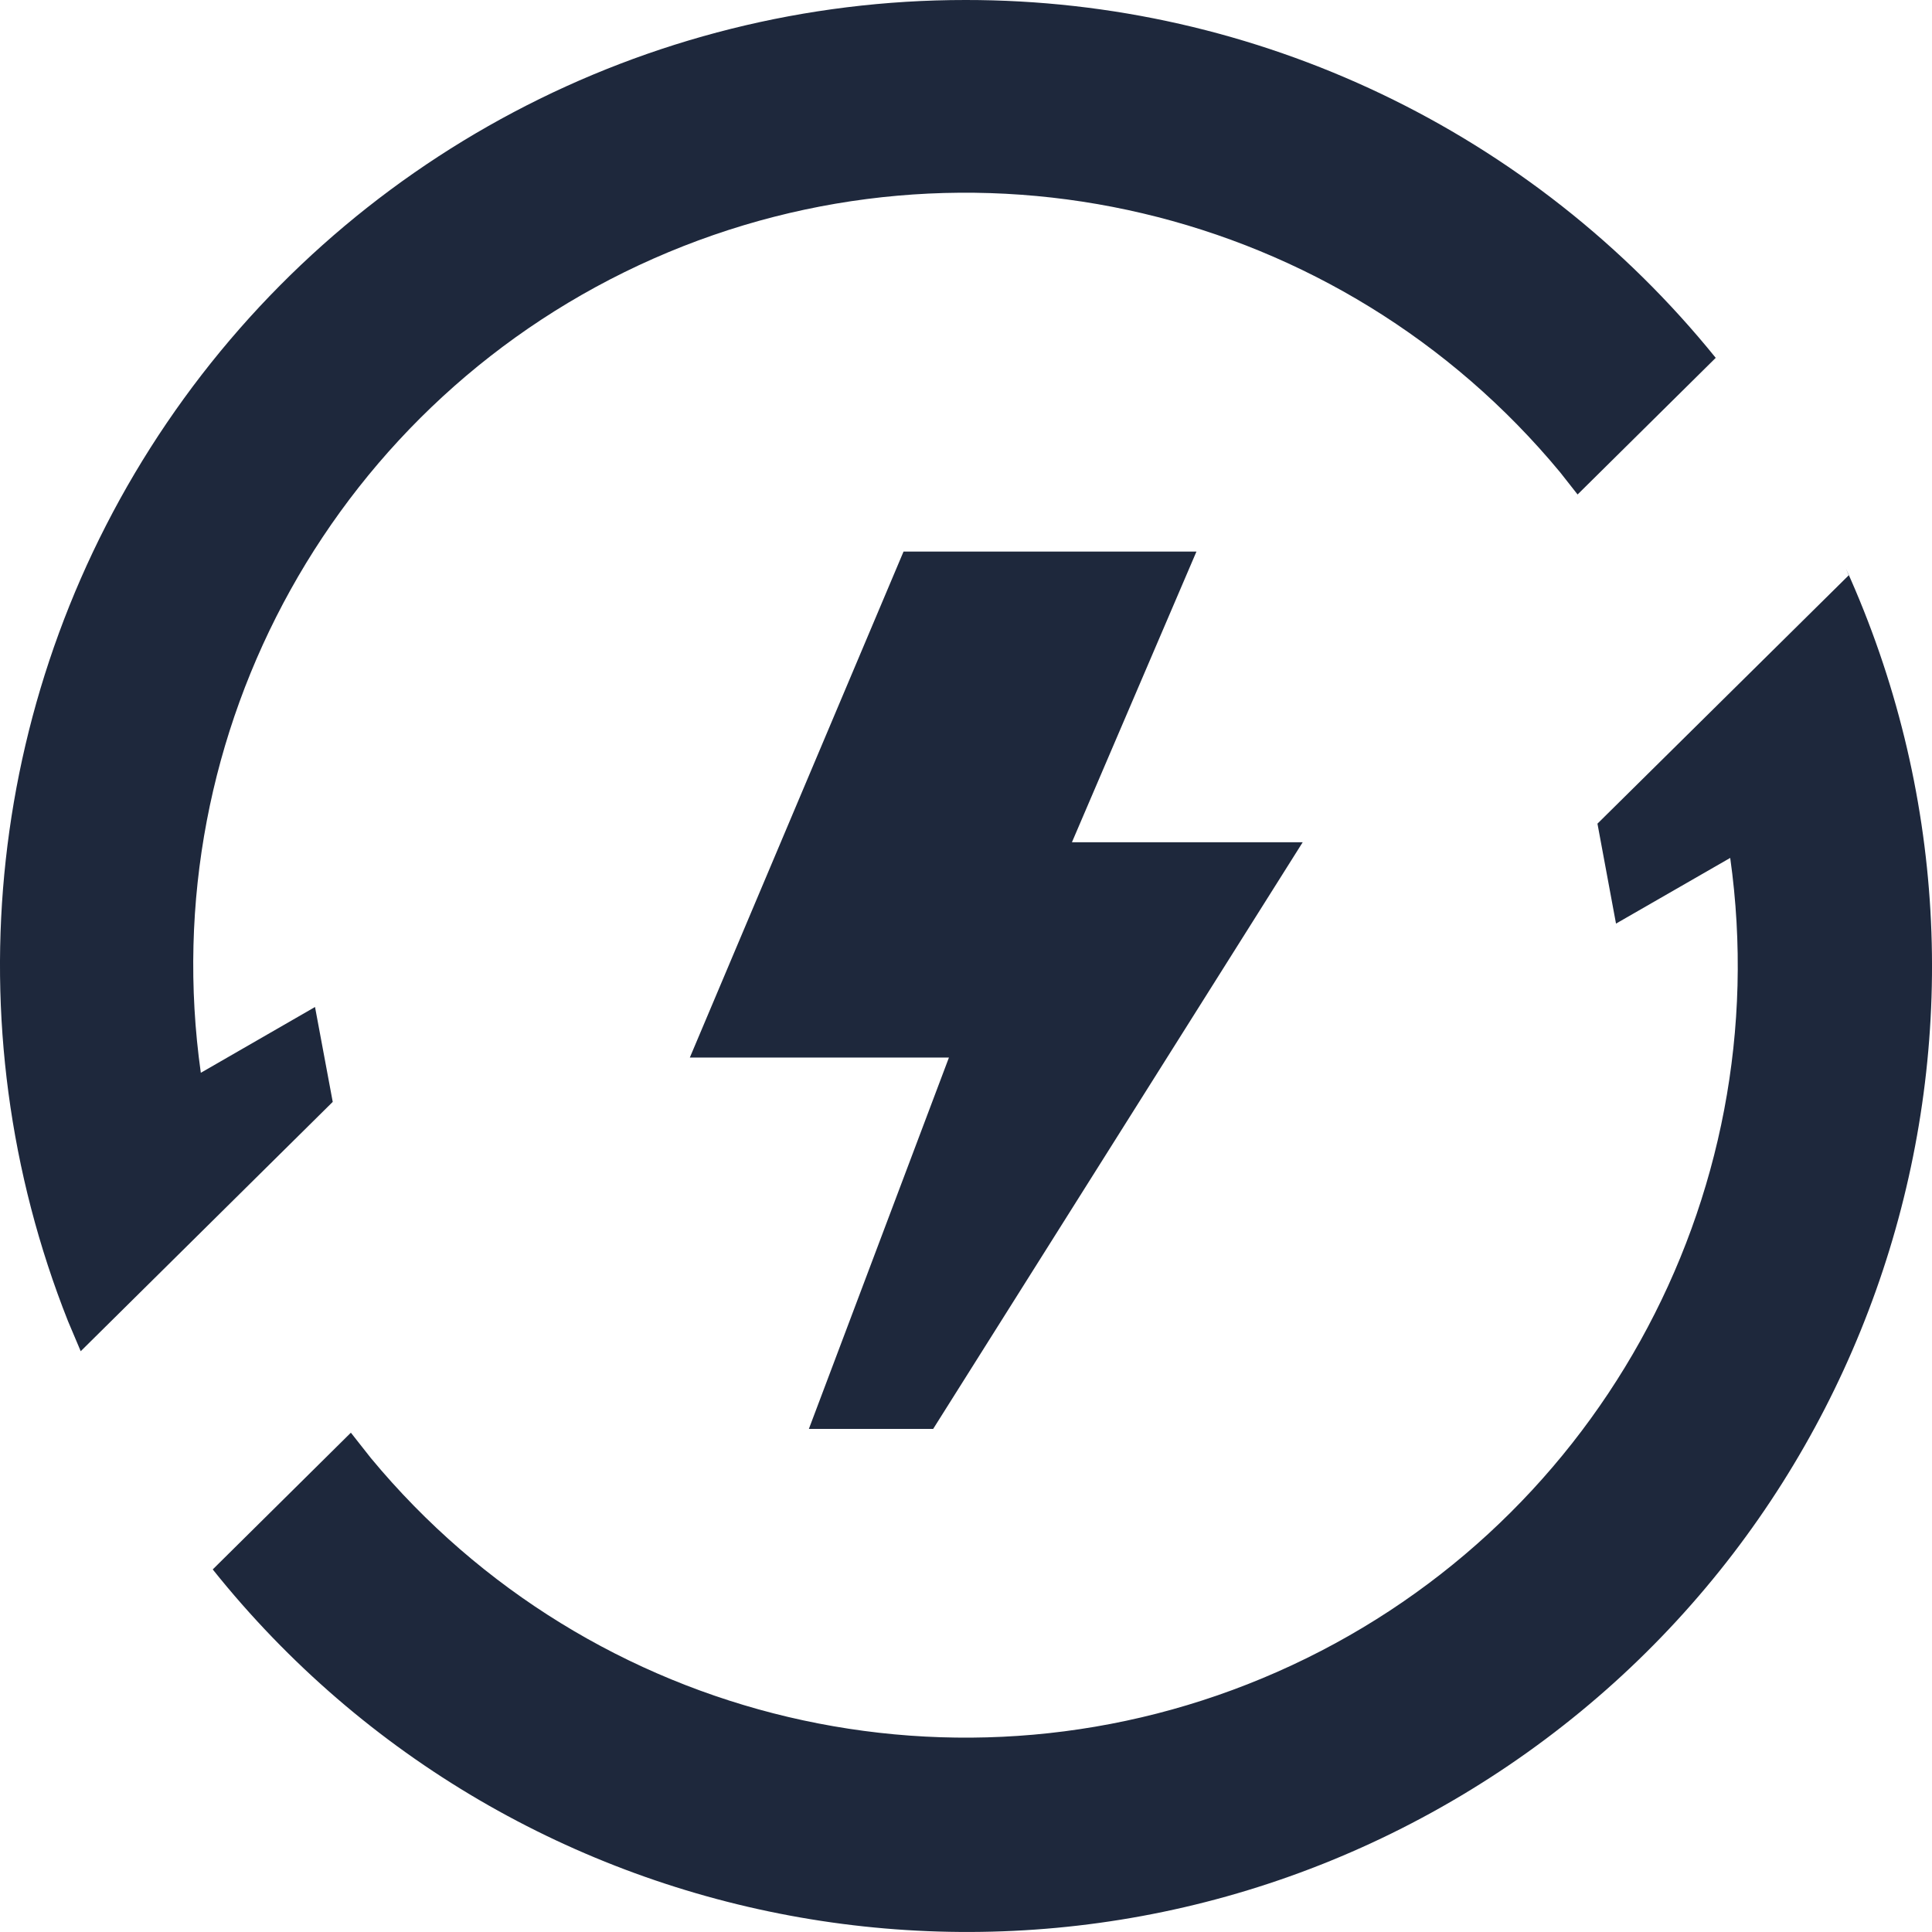 <?xml version="1.0" encoding="UTF-8"?>
<svg viewBox="0 0 18 18" version="1.1" xmlns="http://www.w3.org/2000/svg"
  xmlns:xlink="http://www.w3.org/1999/xlink">
  <title>风险等级@4x</title>
  <g id="页面-1" stroke="none" stroke-width="1" fill="none" fill-rule="evenodd">
    <g id="操作筛选区icon样式设计规范" transform="translate(-661, -657)" fill="#1E283C"
      fill-rule="nonzero">
      <g id="风险等级" transform="translate(645, 646)">
        <g transform="translate(16, 11)" id="形状">
          <path
            d="M14.884,7.673 L17.224,5.36 L17.198,5.297 C19.069,9.427 17.571,14.305 13.705,16.674 C9.839,19.043 4.813,18.164 1.982,14.622 L3.269,13.348 L3.455,13.584 C5.508,16.062 8.957,16.876 11.901,15.576 C14.845,14.277 16.568,11.18 16.12,7.993 L15.056,8.605 L14.883,7.673 L14.884,7.673 Z M11.147,5.139 L9.987,7.847 L12.137,7.847 L8.694,13.313 L7.536,13.313 L8.841,9.853 L6.427,9.853 L8.418,5.139 L11.147,5.139 Z M8.996,3.29071322e-06 C11.71,-0.002 14.279,1.223 15.985,3.334 L14.698,4.607 L14.536,4.401 C12.483,1.922 9.033,1.109 6.089,2.409 C3.144,3.71 1.422,6.808 1.871,9.995 L2.935,9.382 L3.1,10.266 L0.752,12.589 L0.634,12.31 C-0.465,9.54 -0.121,6.405 1.554,3.94 C3.229,1.474 6.016,-0.001 8.996,3.29071322e-06 L8.996,3.29071322e-06 Z" />
        </g>
      </g>
    </g>
  </g>
</svg>